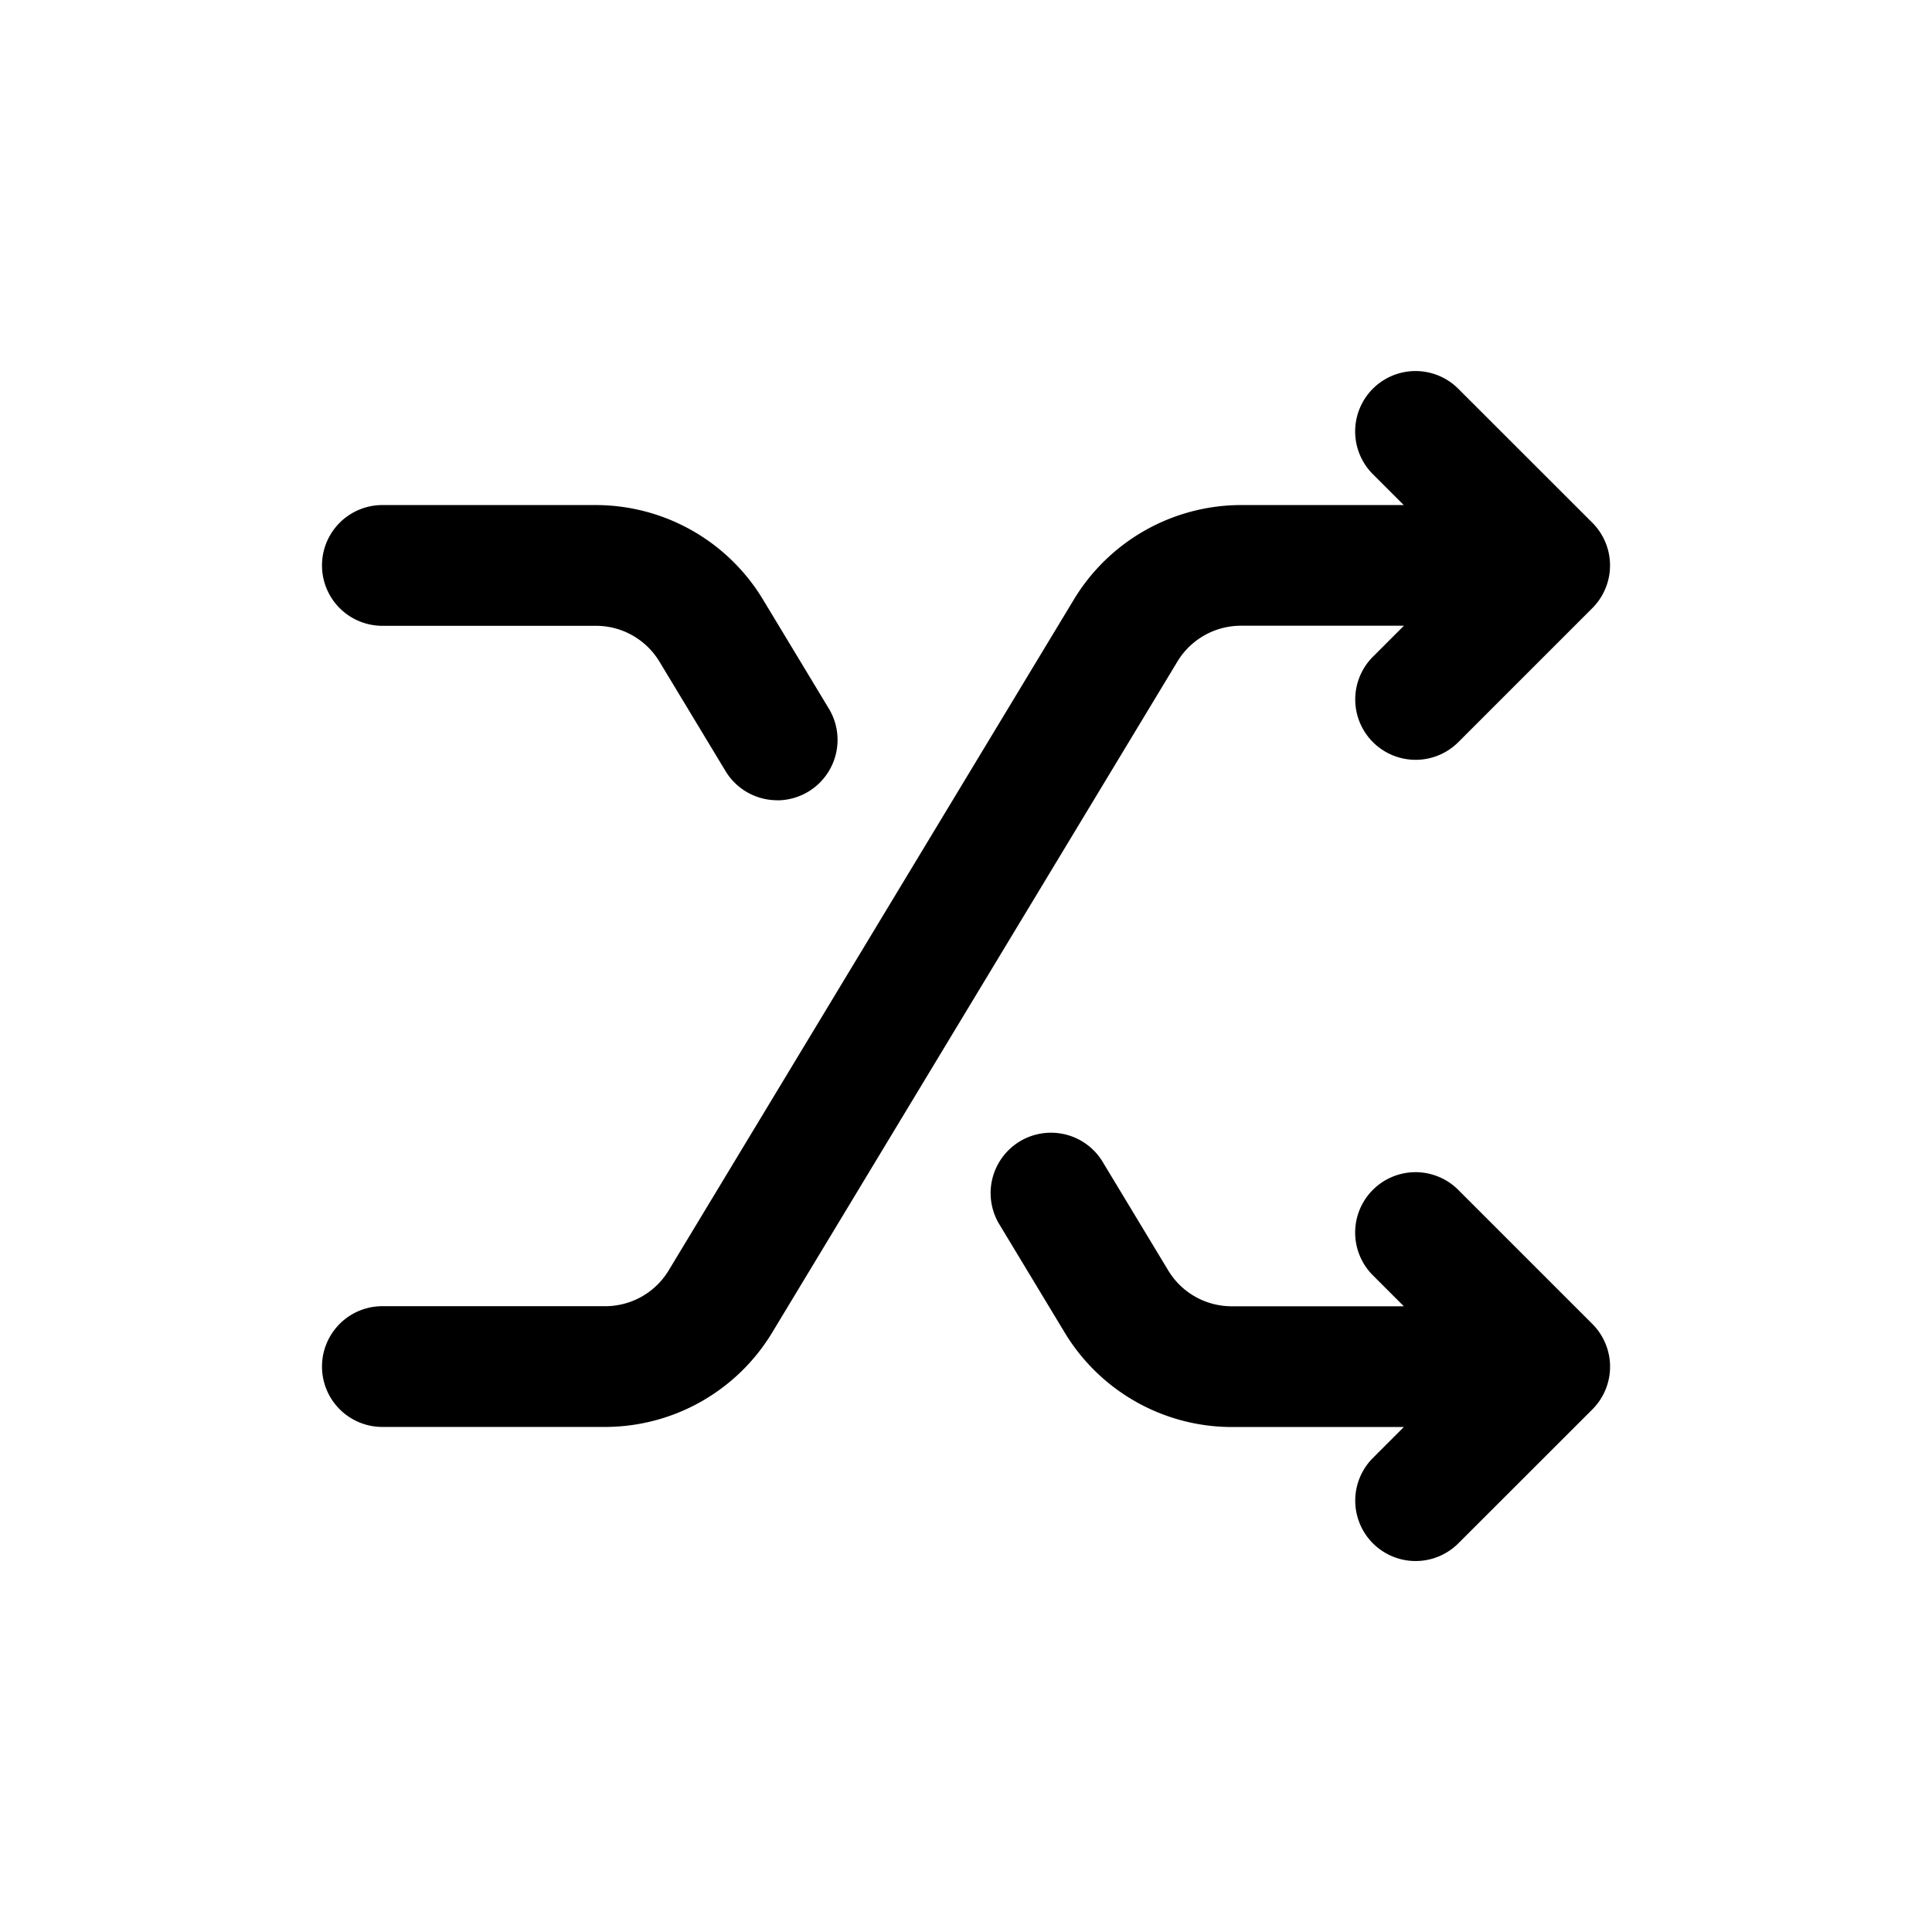 <svg id="icons" xmlns="http://www.w3.org/2000/svg" viewBox="0 0 24 24"><title>01-25-shuffle-m</title><rect id="canvas" width="24" height="24" style="fill:none"/><path d="M19.78,6.493l-1.665-1.664a.75.75,0,0,0-1.061,1.061l.384.384h-2.027a2.431,2.431,0,0,0-2.067,1.167L8.305,15.784a.92.92,0,0,1-.783.442H4.75a.75.75,0,0,0,0,1.5H7.522a2.428,2.428,0,0,0,2.067-1.167l5.039-8.344a.923.923,0,0,1,.784-.442h2.028l-.385.385a.75.75,0,1,0,1.061,1.061l1.665-1.665A.75.75,0,0,0,19.78,6.493Z"/><path d="M9.656,9.941a.75.75,0,0,1-.643-.362L8.19,8.216a.921.921,0,0,0-.783-.442H4.75a.75.75,0,0,1,0-1.5H7.407a2.428,2.428,0,0,1,2.067,1.167l.823,1.363a.751.751,0,0,1-.642,1.138Z"/><path d="M19.78,16.446l-1.665-1.665a.75.75,0,0,0-1.061,1.061l.385.385H15.297a.921.921,0,0,1-.783-.442l-.823-1.363a.75.75,0,0,0-1.284.775l.823,1.363a2.428,2.428,0,0,0,2.067,1.167h2.142l-.384.384a.75.75,0,1,0,1.061,1.061l1.665-1.664A.75.75,0,0,0,19.78,16.446Z"/></svg>